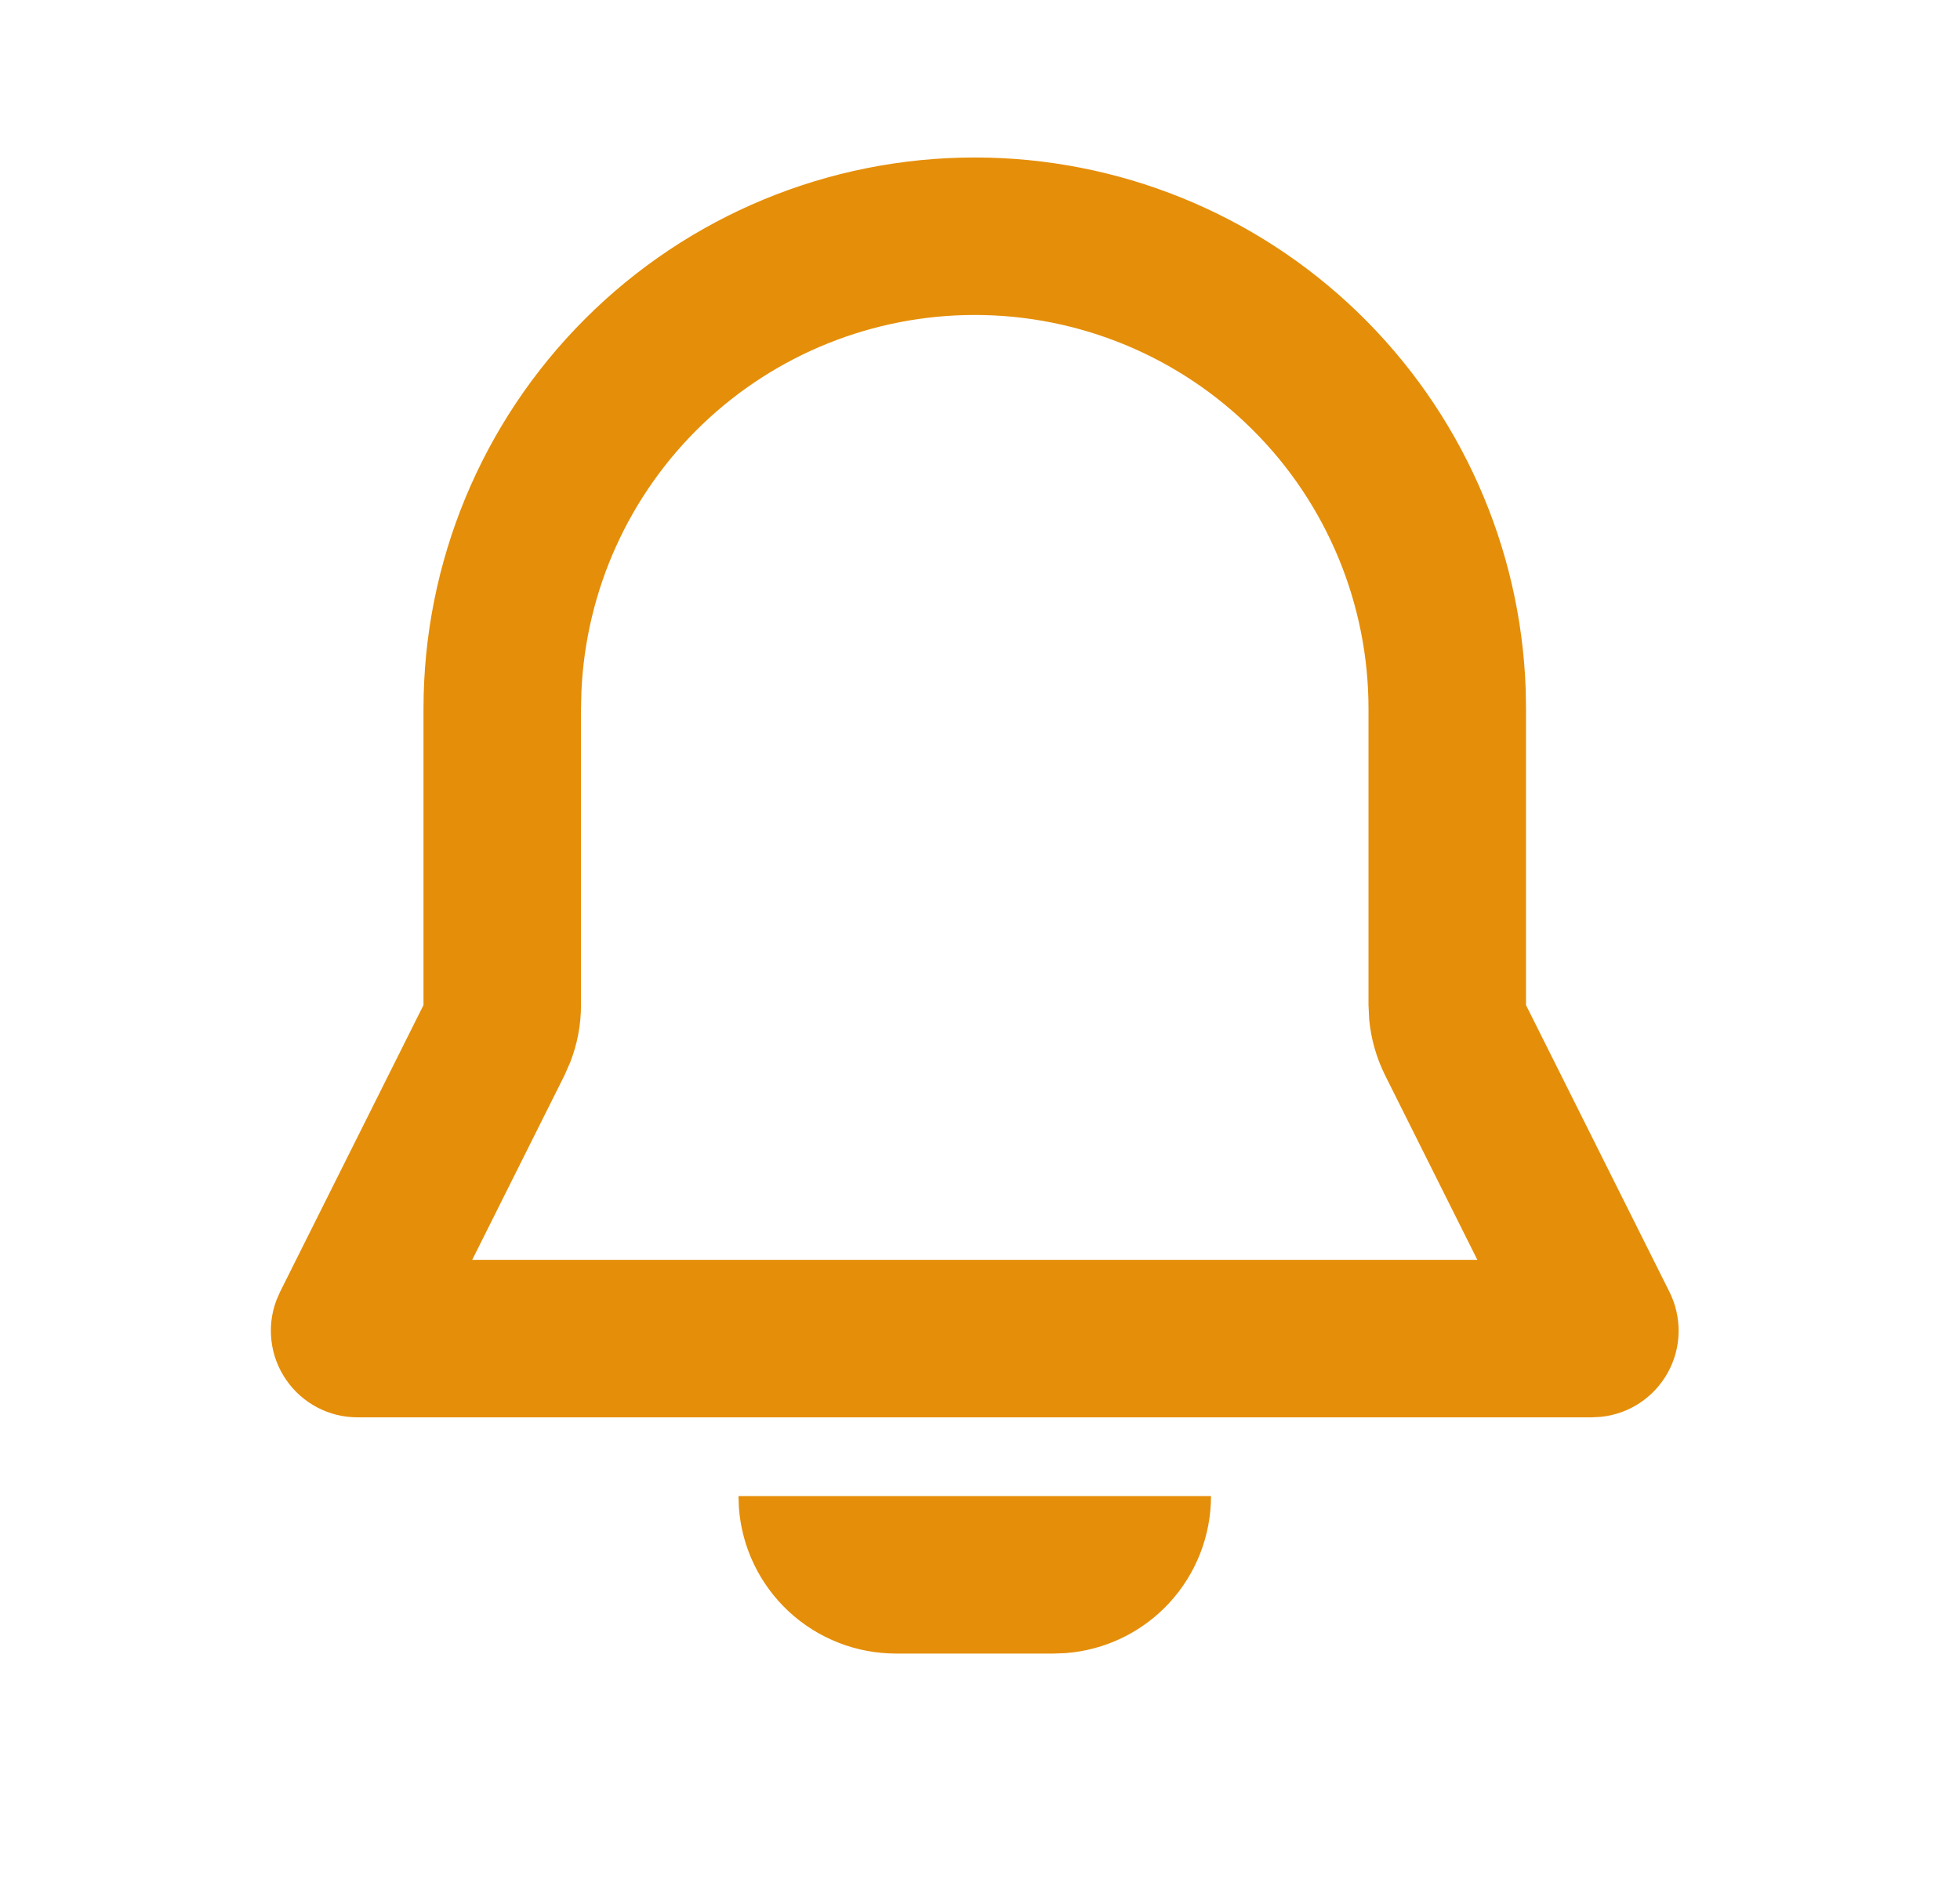 <svg width="28" height="27" viewBox="0 0 28 27" fill="none" xmlns="http://www.w3.org/2000/svg">
<g id="mingcute:notification-line" clip-path="url(#clip0_3_136)">
<g id="Group">
<path id="Vector" fill-rule="evenodd" clip-rule="evenodd" d="M17.3 21.375C17.3 21.943 17.086 22.489 16.7 22.906C16.314 23.322 15.785 23.577 15.219 23.619L15.05 23.625H12.8C12.232 23.625 11.686 23.411 11.269 23.025C10.853 22.639 10.598 22.11 10.556 21.544L10.55 21.375H17.3ZM13.925 2.25C15.967 2.25 17.929 3.043 19.397 4.462C20.866 5.881 21.726 7.814 21.796 9.855L21.8 10.125V14.36L23.85 18.459C23.939 18.638 23.984 18.836 23.98 19.036C23.977 19.236 23.924 19.432 23.828 19.607C23.732 19.782 23.595 19.932 23.428 20.043C23.262 20.154 23.071 20.222 22.872 20.243L22.743 20.25H5.107C4.907 20.25 4.71 20.202 4.533 20.109C4.356 20.016 4.204 19.882 4.09 19.717C3.976 19.553 3.903 19.363 3.879 19.165C3.854 18.966 3.878 18.764 3.949 18.577L4 18.459L6.05 14.36V10.125C6.05 8.036 6.88 6.033 8.357 4.557C9.833 3.08 11.836 2.25 13.925 2.25ZM13.925 4.5C12.476 4.5 11.082 5.06 10.035 6.062C8.988 7.065 8.369 8.433 8.306 9.881L8.3 10.125V14.36C8.3 14.639 8.248 14.915 8.147 15.175L8.063 15.366L6.746 18H21.105L19.788 15.365C19.664 15.116 19.586 14.845 19.56 14.568L19.55 14.36V10.125C19.55 8.633 18.957 7.202 17.902 6.148C16.848 5.093 15.417 4.5 13.925 4.5Z" fill="#E58E09"/>
</g>
</g>
<defs>
<clipPath id="clip0_3_136">
<rect width="27" height="27" fill="white" transform="translate(0.425)"/>
</clipPath>
</defs>
</svg>
